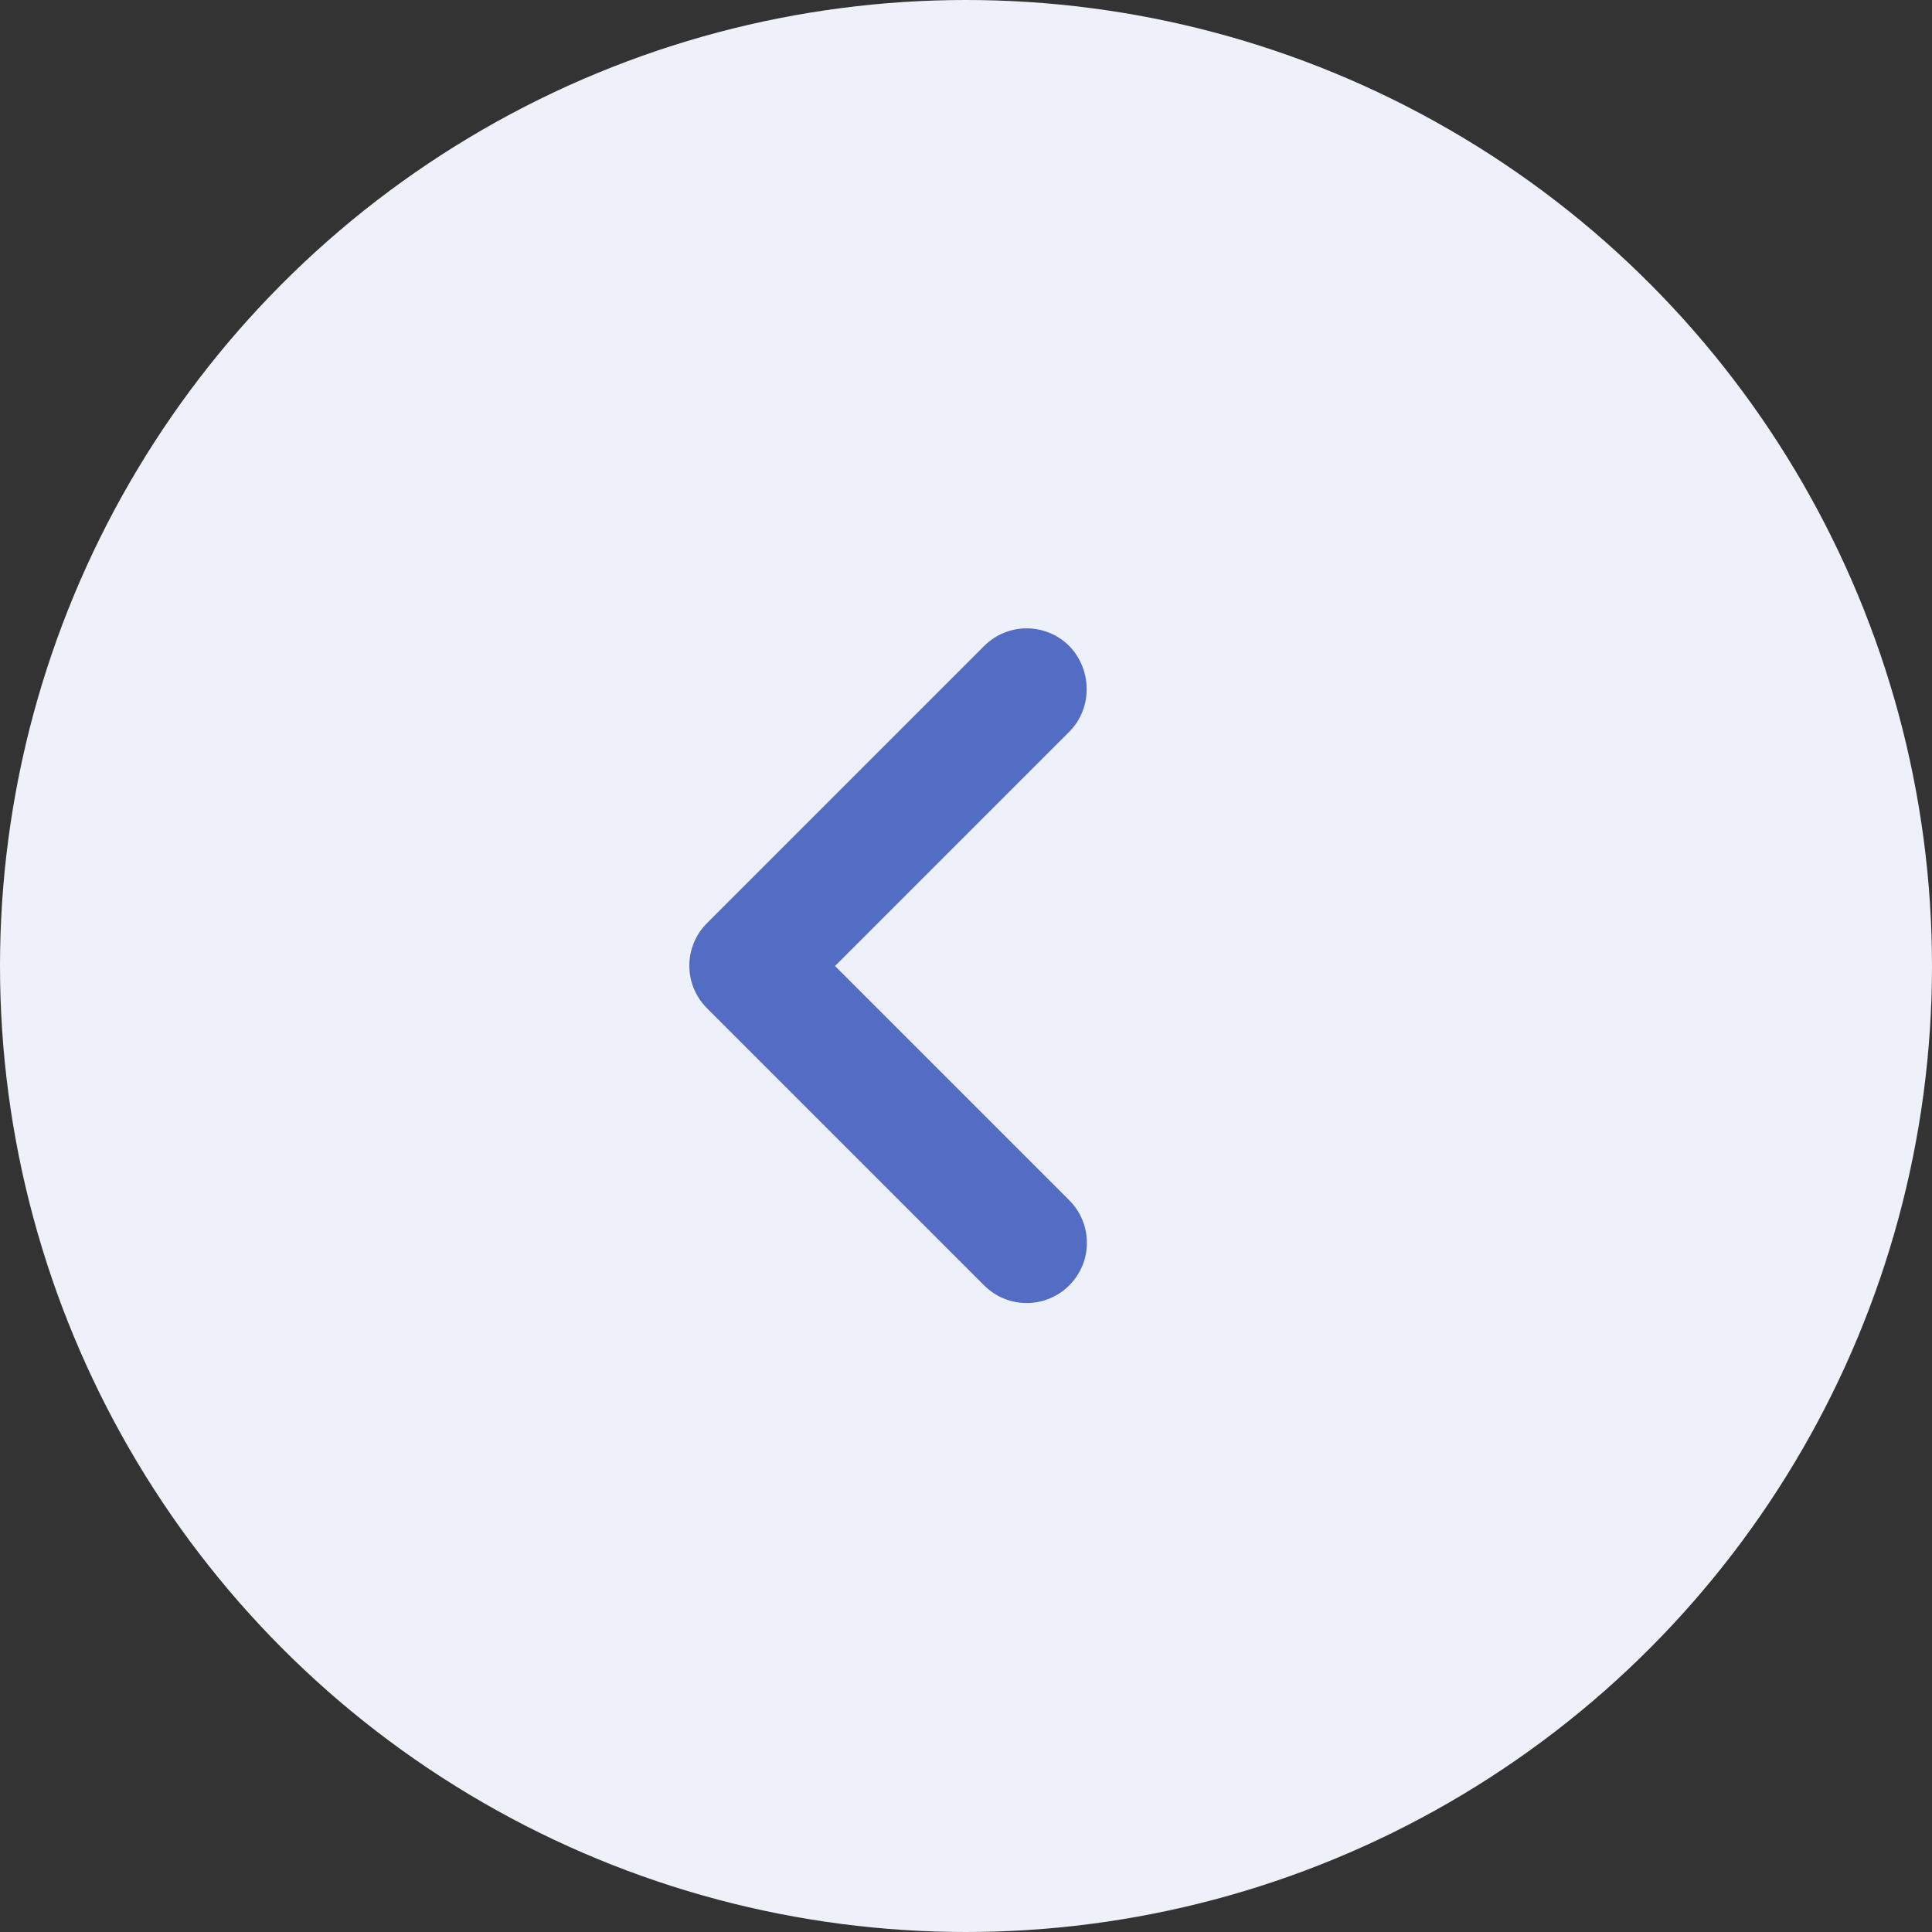 <svg width="32" height="32" viewBox="0 0 32 32" fill="none" xmlns="http://www.w3.org/2000/svg">
<rect x="0" y="0" width="32" height="32" fill="#333333" stroke="none"/>
<circle cx="16" cy="16" r="16" fill="#EEF1FA"/>
<path d="M17.71 12.12L13.83 16L17.71 19.88C18.1 20.27 18.1 20.9 17.71 21.29C17.32 21.68 16.69 21.68 16.3 21.29L11.71 16.7C11.32 16.31 11.32 15.68 11.71 15.29L16.3 10.7C16.69 10.31 17.32 10.31 17.71 10.7C18.09 11.09 18.1 11.73 17.71 12.12Z" fill="#536DC4"/>
</svg>
